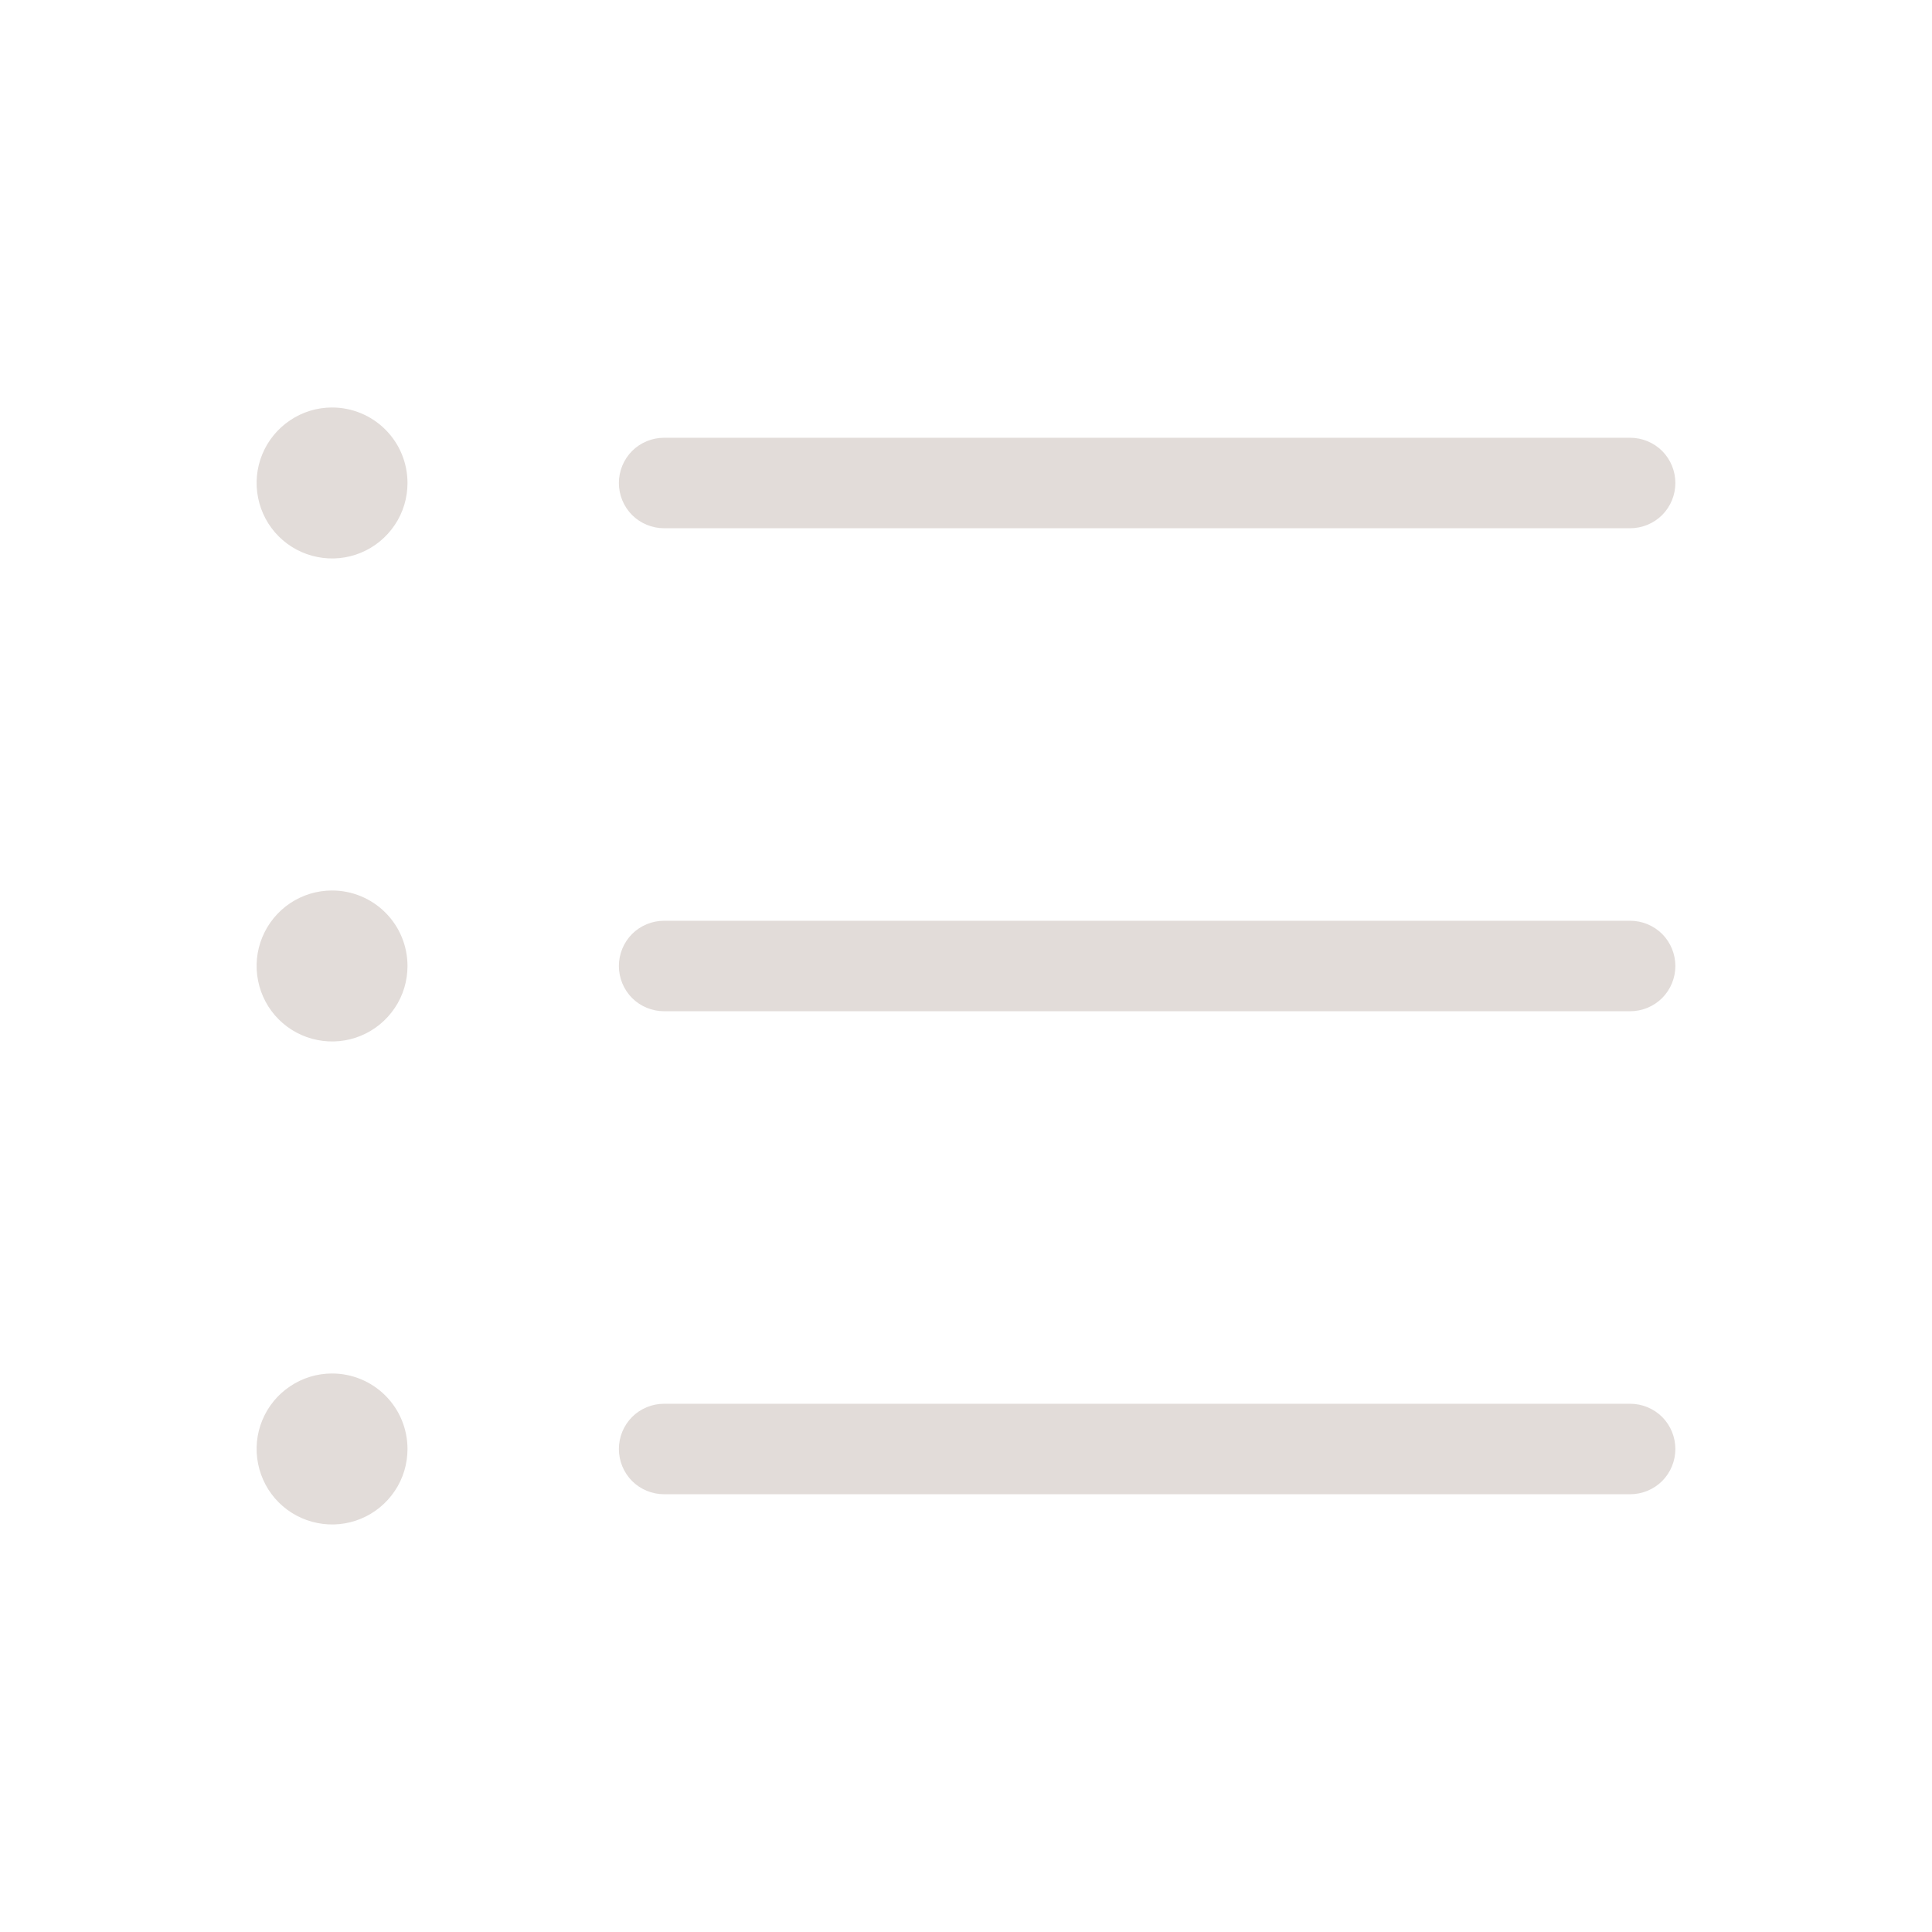 <svg width="24" height="24" viewBox="0 0 24 24" fill="none" xmlns="http://www.w3.org/2000/svg">
<path d="M7.688 6C7.688 5.851 7.747 5.708 7.852 5.602C7.958 5.497 8.101 5.438 8.25 5.438H20.25C20.399 5.438 20.542 5.497 20.648 5.602C20.753 5.708 20.812 5.851 20.812 6C20.812 6.149 20.753 6.292 20.648 6.398C20.542 6.503 20.399 6.562 20.25 6.562H8.25C8.101 6.562 7.958 6.503 7.852 6.398C7.747 6.292 7.688 6.149 7.688 6ZM20.25 11.438H8.25C8.101 11.438 7.958 11.497 7.852 11.602C7.747 11.708 7.688 11.851 7.688 12C7.688 12.149 7.747 12.292 7.852 12.398C7.958 12.503 8.101 12.562 8.25 12.562H20.25C20.399 12.562 20.542 12.503 20.648 12.398C20.753 12.292 20.812 12.149 20.812 12C20.812 11.851 20.753 11.708 20.648 11.602C20.542 11.497 20.399 11.438 20.25 11.438ZM20.25 17.438H8.25C8.101 17.438 7.958 17.497 7.852 17.602C7.747 17.708 7.688 17.851 7.688 18C7.688 18.149 7.747 18.292 7.852 18.398C7.958 18.503 8.101 18.562 8.25 18.562H20.25C20.399 18.562 20.542 18.503 20.648 18.398C20.753 18.292 20.812 18.149 20.812 18C20.812 17.851 20.753 17.708 20.648 17.602C20.542 17.497 20.399 17.438 20.25 17.438ZM4.125 5.062C3.94 5.062 3.758 5.117 3.604 5.221C3.45 5.324 3.33 5.47 3.259 5.641C3.188 5.813 3.169 6.001 3.206 6.183C3.242 6.365 3.331 6.532 3.462 6.663C3.593 6.794 3.76 6.883 3.942 6.919C4.124 6.956 4.312 6.937 4.484 6.866C4.655 6.795 4.801 6.675 4.904 6.521C5.008 6.367 5.062 6.185 5.062 6C5.062 5.751 4.964 5.513 4.788 5.337C4.612 5.161 4.374 5.062 4.125 5.062ZM4.125 17.062C3.94 17.062 3.758 17.117 3.604 17.221C3.45 17.323 3.33 17.47 3.259 17.641C3.188 17.812 3.169 18.001 3.206 18.183C3.242 18.365 3.331 18.532 3.462 18.663C3.593 18.794 3.76 18.883 3.942 18.919C4.124 18.956 4.312 18.937 4.484 18.866C4.655 18.795 4.801 18.675 4.904 18.521C5.008 18.367 5.062 18.185 5.062 18C5.062 17.751 4.964 17.513 4.788 17.337C4.612 17.161 4.374 17.062 4.125 17.062ZM4.125 11.062C3.94 11.062 3.758 11.117 3.604 11.22C3.45 11.323 3.33 11.47 3.259 11.641C3.188 11.812 3.169 12.001 3.206 12.183C3.242 12.365 3.331 12.532 3.462 12.663C3.593 12.794 3.76 12.883 3.942 12.919C4.124 12.956 4.312 12.937 4.484 12.866C4.655 12.795 4.801 12.675 4.904 12.521C5.008 12.367 5.062 12.185 5.062 12C5.062 11.751 4.964 11.513 4.788 11.337C4.612 11.161 4.374 11.062 4.125 11.062Z" fill="#E2DCD9"/>
</svg>
